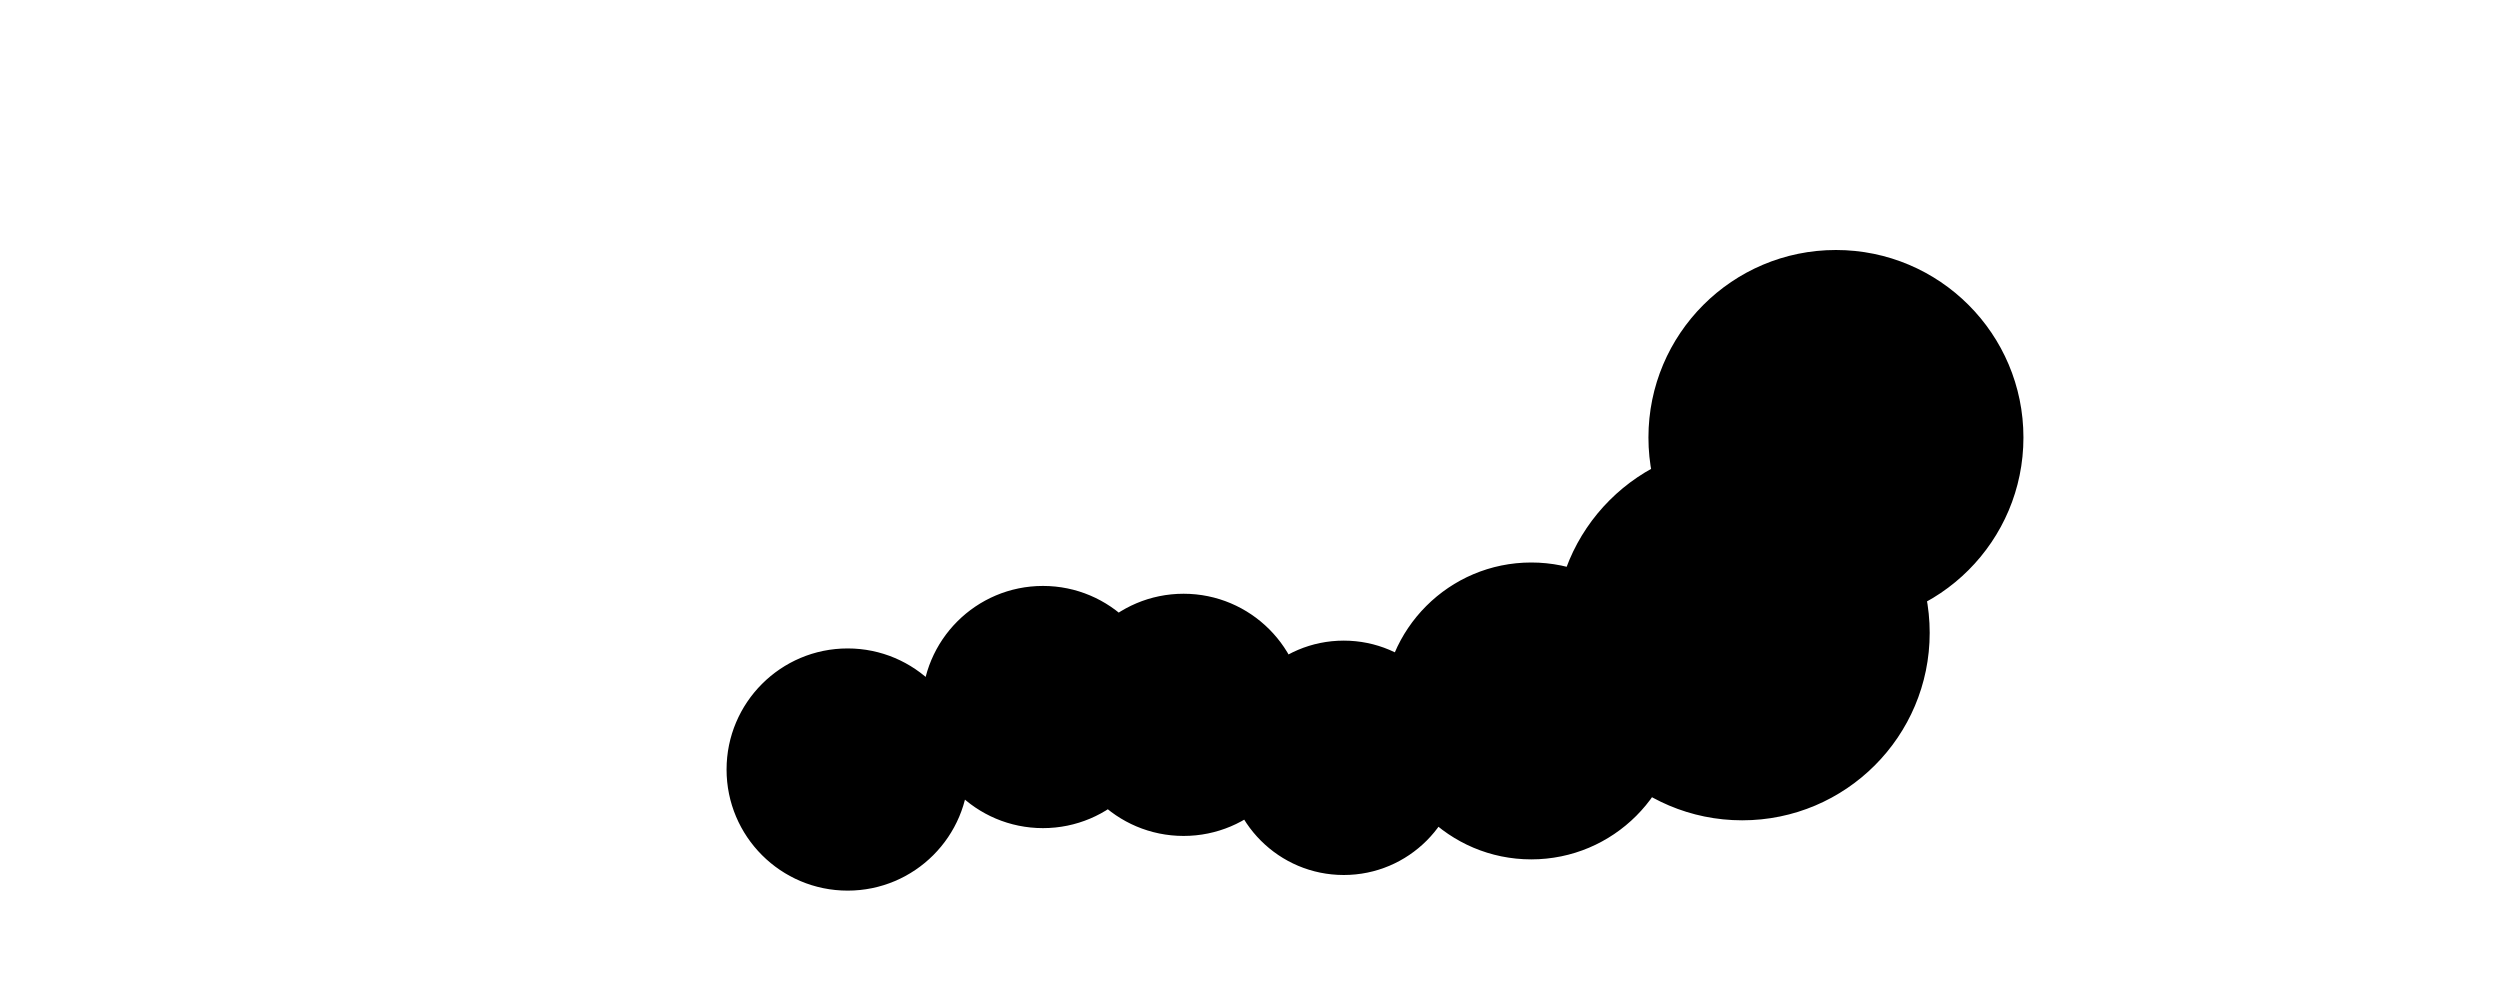 <svg viewBox="0 0 320 128">
	<path d="M259 56C259 69.255 248.255 80 235 80C221.745 80 211 69.255 211 56C211 42.745 221.745 32 235 32C248.255 32 259 42.745 259 56Z M247 81C247 94.255 236.255 105 223 105C209.745 105 199 94.255 199 81C199 67.745 209.745 57 223 57C236.255 57 247 67.745 247 81Z M215 91C215 101.493 206.493 110 196 110C185.507 110 177 101.493 177 91C177 80.507 185.507 72 196 72C206.493 72 215 80.507 215 91Z M187 97C187 105.284 180.284 112 172 112C163.716 112 157 105.284 157 97C157 88.716 163.716 82 172 82C180.284 82 187 88.716 187 97Z M167 91.5C167 100.06 160.06 107 151.5 107C142.94 107 136 100.06 136 91.5C136 82.94 142.94 76 151.5 76C160.06 76 167 82.94 167 91.5Z M149 90.5C149 99.06 142.06 106 133.5 106C124.94 106 118 99.06 118 90.5C118 81.94 124.94 75 133.5 75C142.06 75 149 81.94 149 90.5Z M124 98.5C124 107.06 117.06 114 108.5 114C99.94 114 93 107.06 93 98.5C93 89.94 99.94 83 108.5 83C117.06 83 124 89.94 124 98.5Z" />
</svg>
